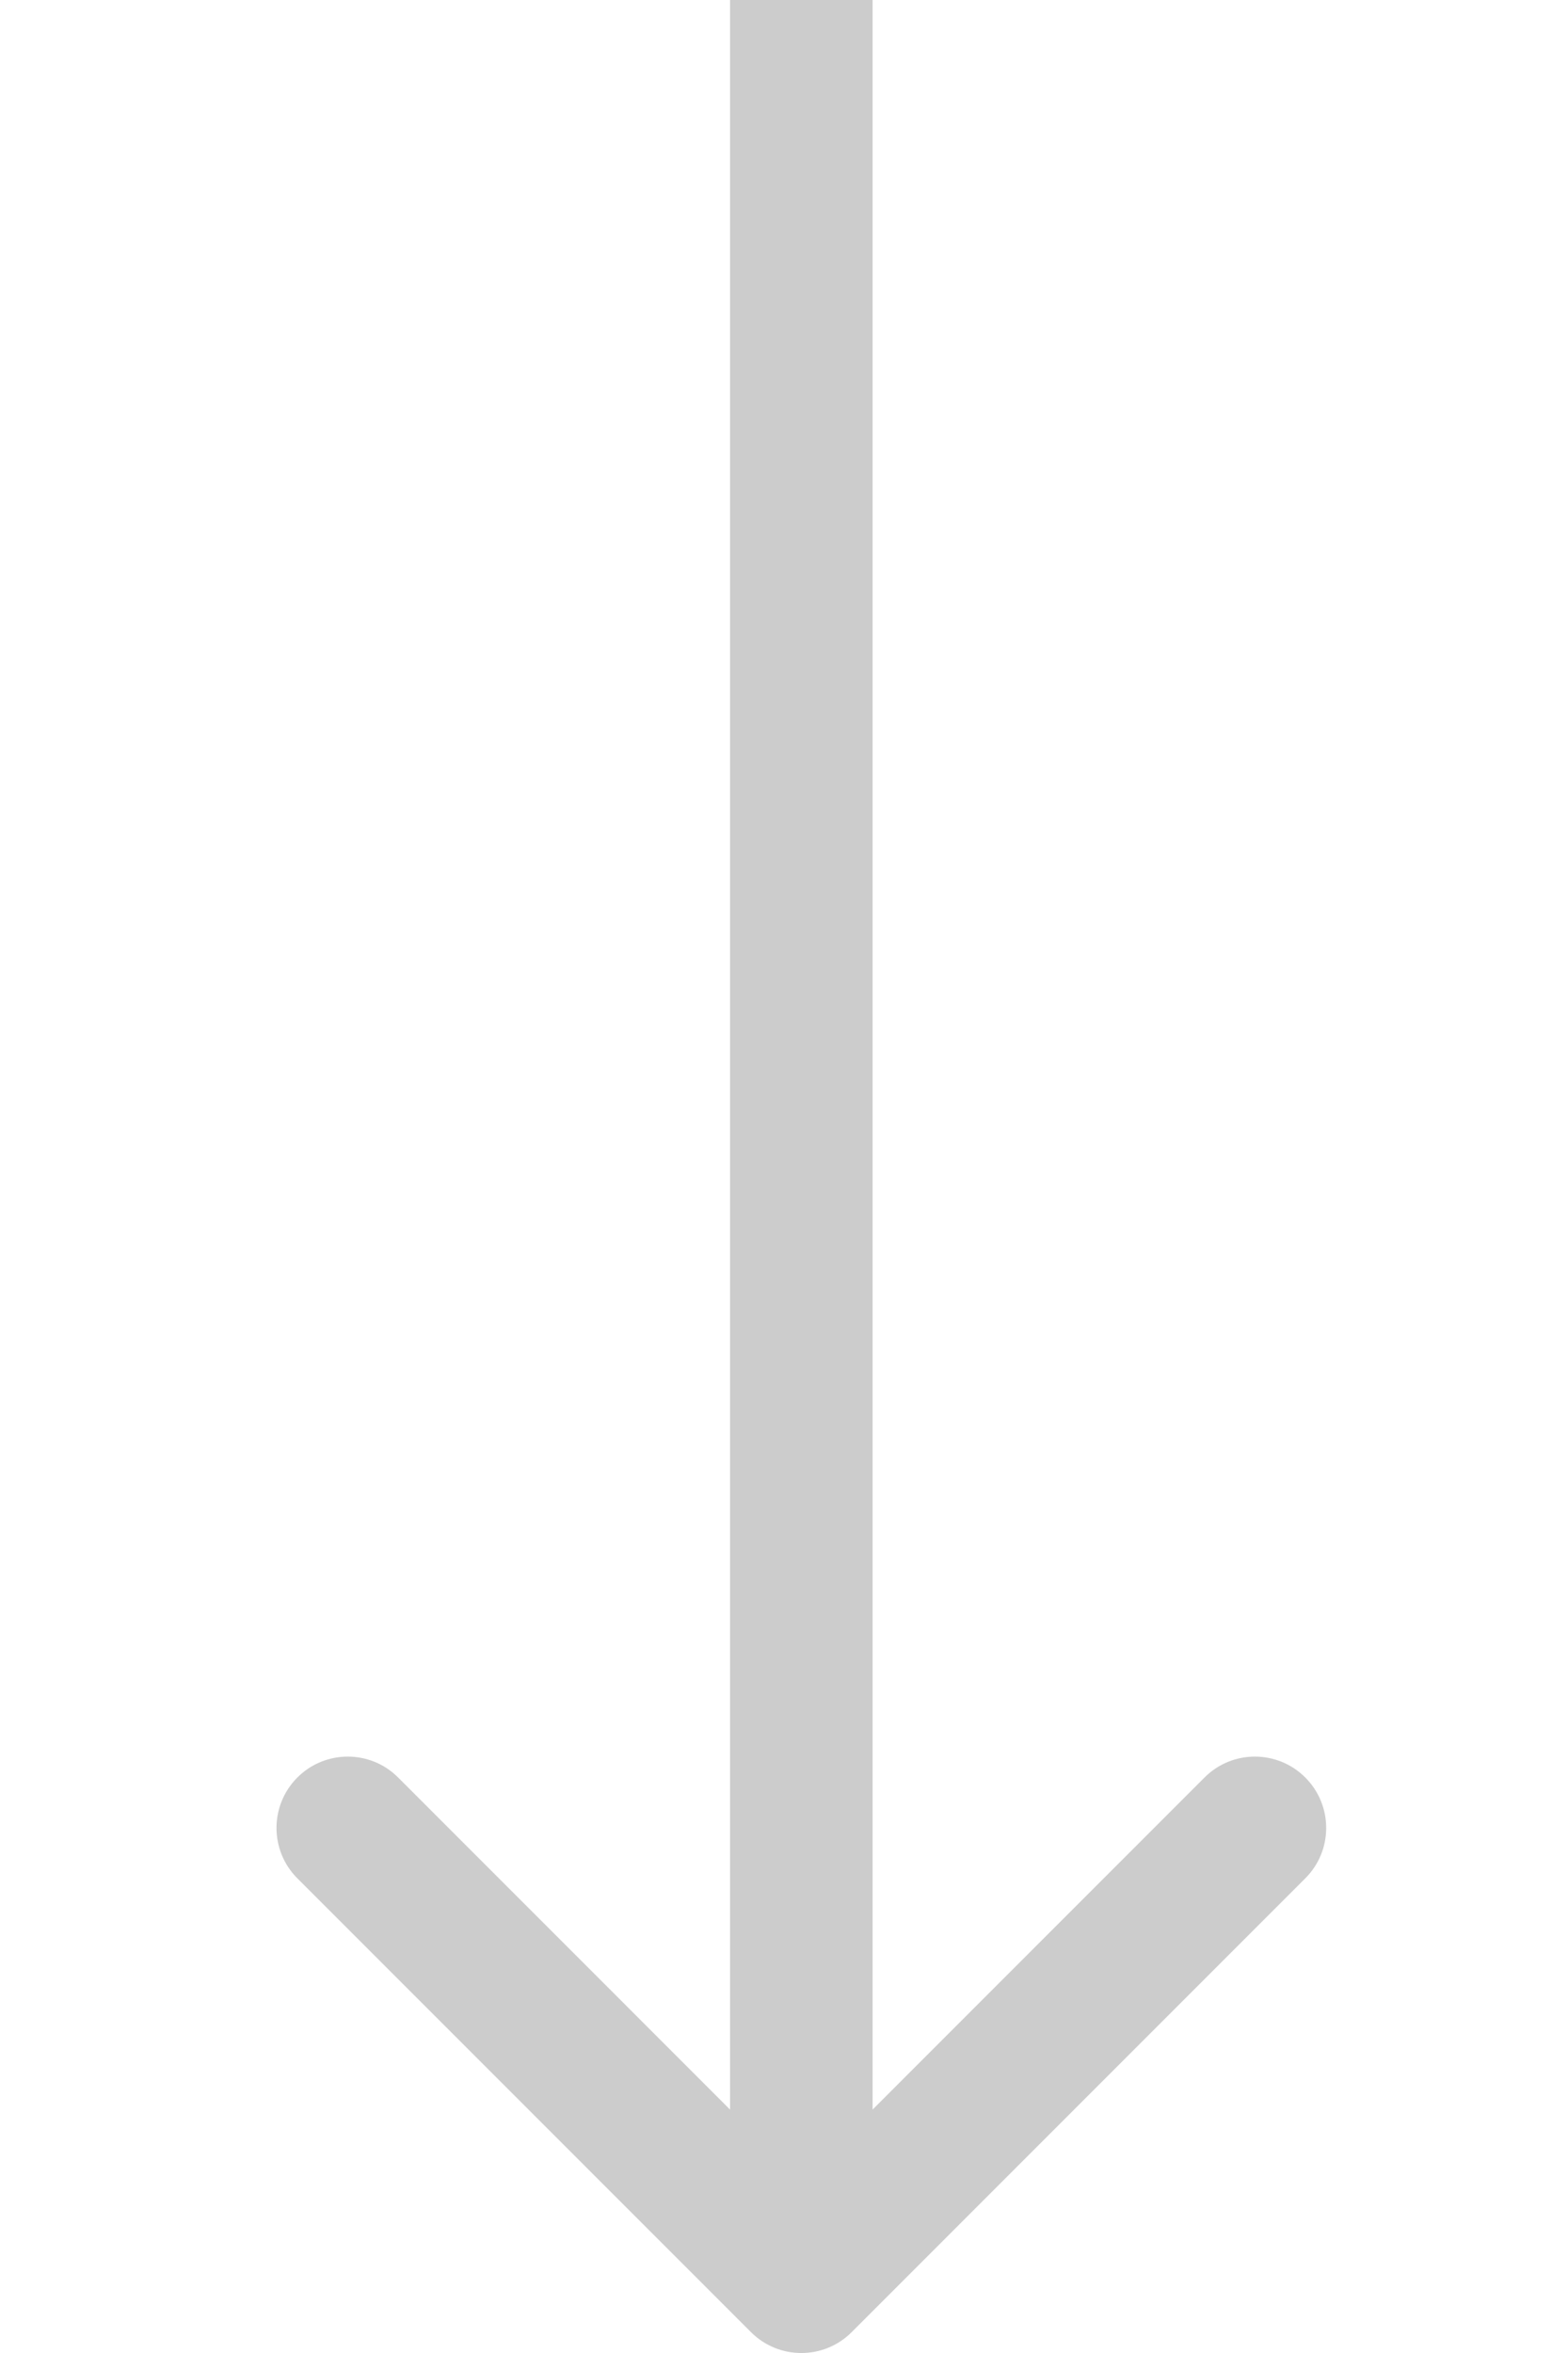 <svg width="12" height="18" viewBox="0 0 16 33" fill="none" xmlns="http://www.w3.org/2000/svg">
<path d="M7.536 32.707C7.927 33.098 8.56 33.098 8.95 32.707L15.314 26.343C15.705 25.953 15.705 25.32 15.314 24.929C14.924 24.538 14.29 24.538 13.9 24.929L8.243 30.586L2.586 24.929C2.196 24.538 1.563 24.538 1.172 24.929C0.782 25.32 0.782 25.953 1.172 26.343L7.536 32.707ZM7.243 -4.37114e-08L7.243 32L9.243 32L9.243 4.37114e-08L7.243 -4.37114e-08Z" fill="#ccc"/>
</svg>
